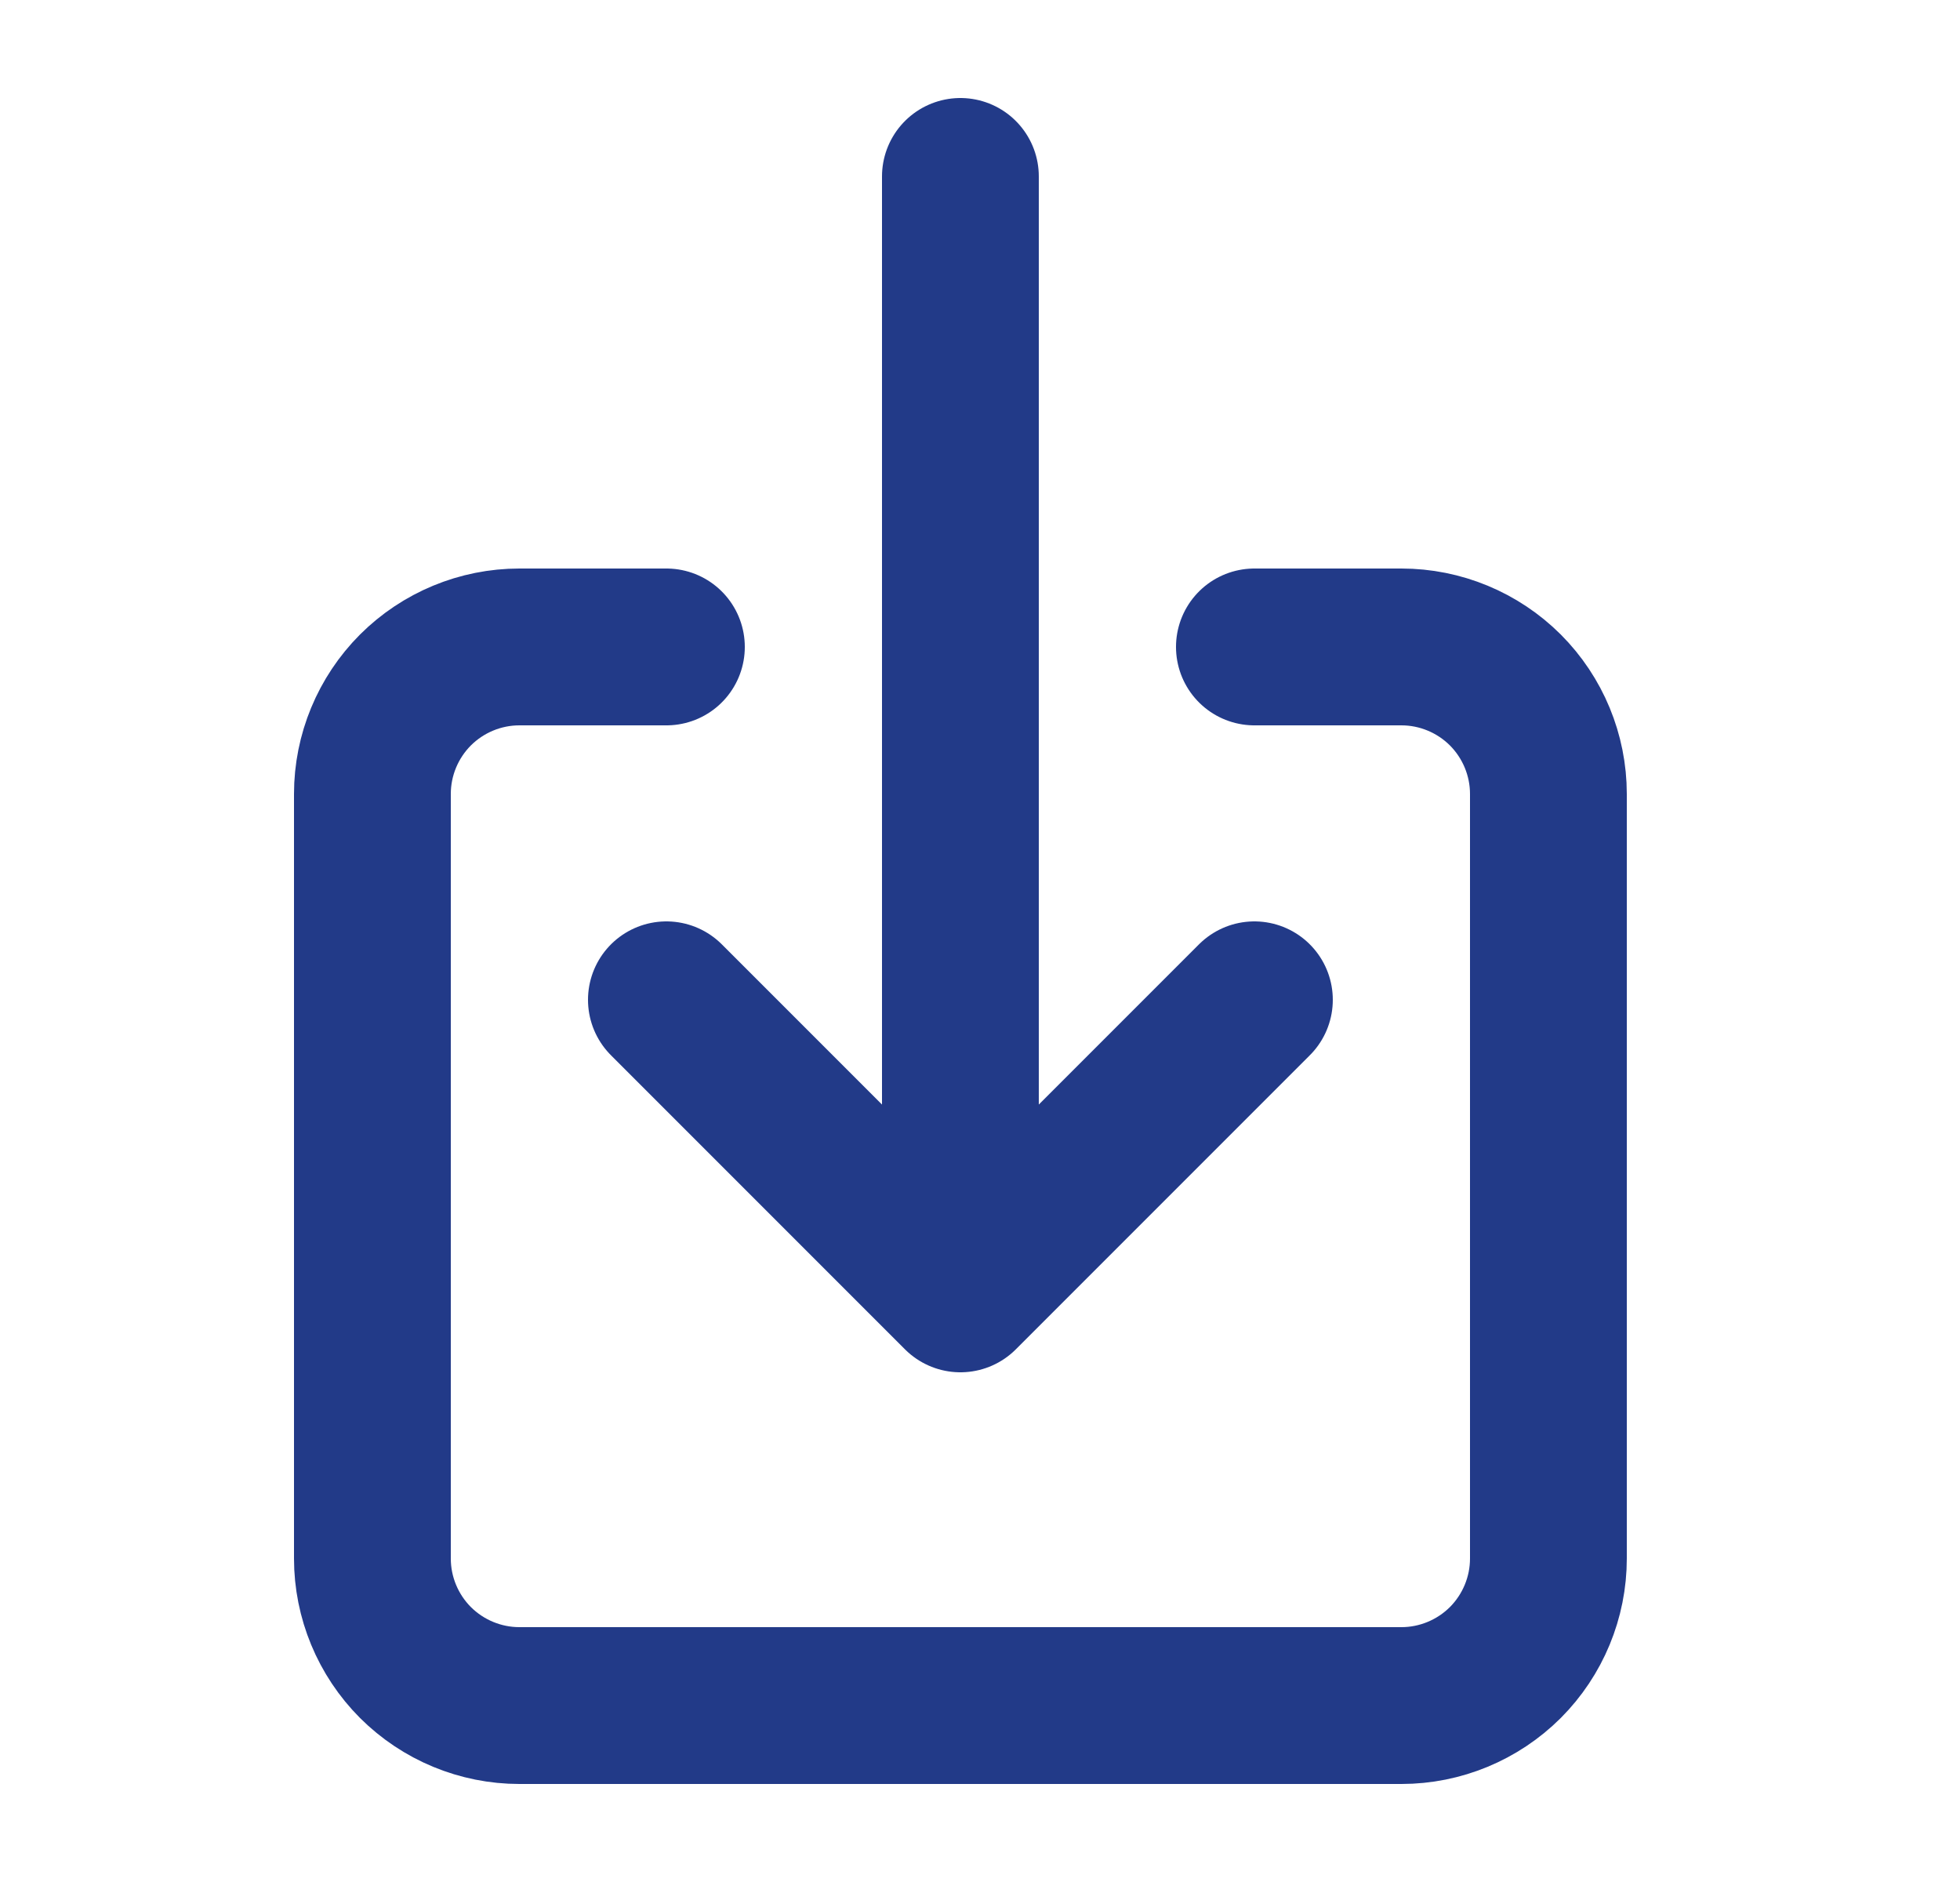 <svg width="25" height="24" viewBox="0 0 25 24" fill="none" xmlns="http://www.w3.org/2000/svg">
<path d="M16 8.25H17.875C18.372 8.25 18.849 8.448 19.201 8.799C19.552 9.151 19.75 9.628 19.75 10.125V19.875C19.75 20.372 19.552 20.849 19.201 21.201C18.849 21.552 18.372 21.75 17.875 21.75H6.625C6.128 21.75 5.651 21.552 5.299 21.201C4.948 20.849 4.75 20.372 4.75 19.875V10.125C4.75 9.628 4.948 9.151 5.299 8.799C5.651 8.448 6.128 8.25 6.625 8.25H8.5" stroke="#223A88" stroke-width="2" stroke-linecap="round" stroke-linejoin="round"/>
<path d="M8.5 12.75L12.25 16.5L16 12.75M12.25 2.25V15.75" stroke="#223A88" stroke-width="2" stroke-linecap="round" stroke-linejoin="round"/>
</svg>

